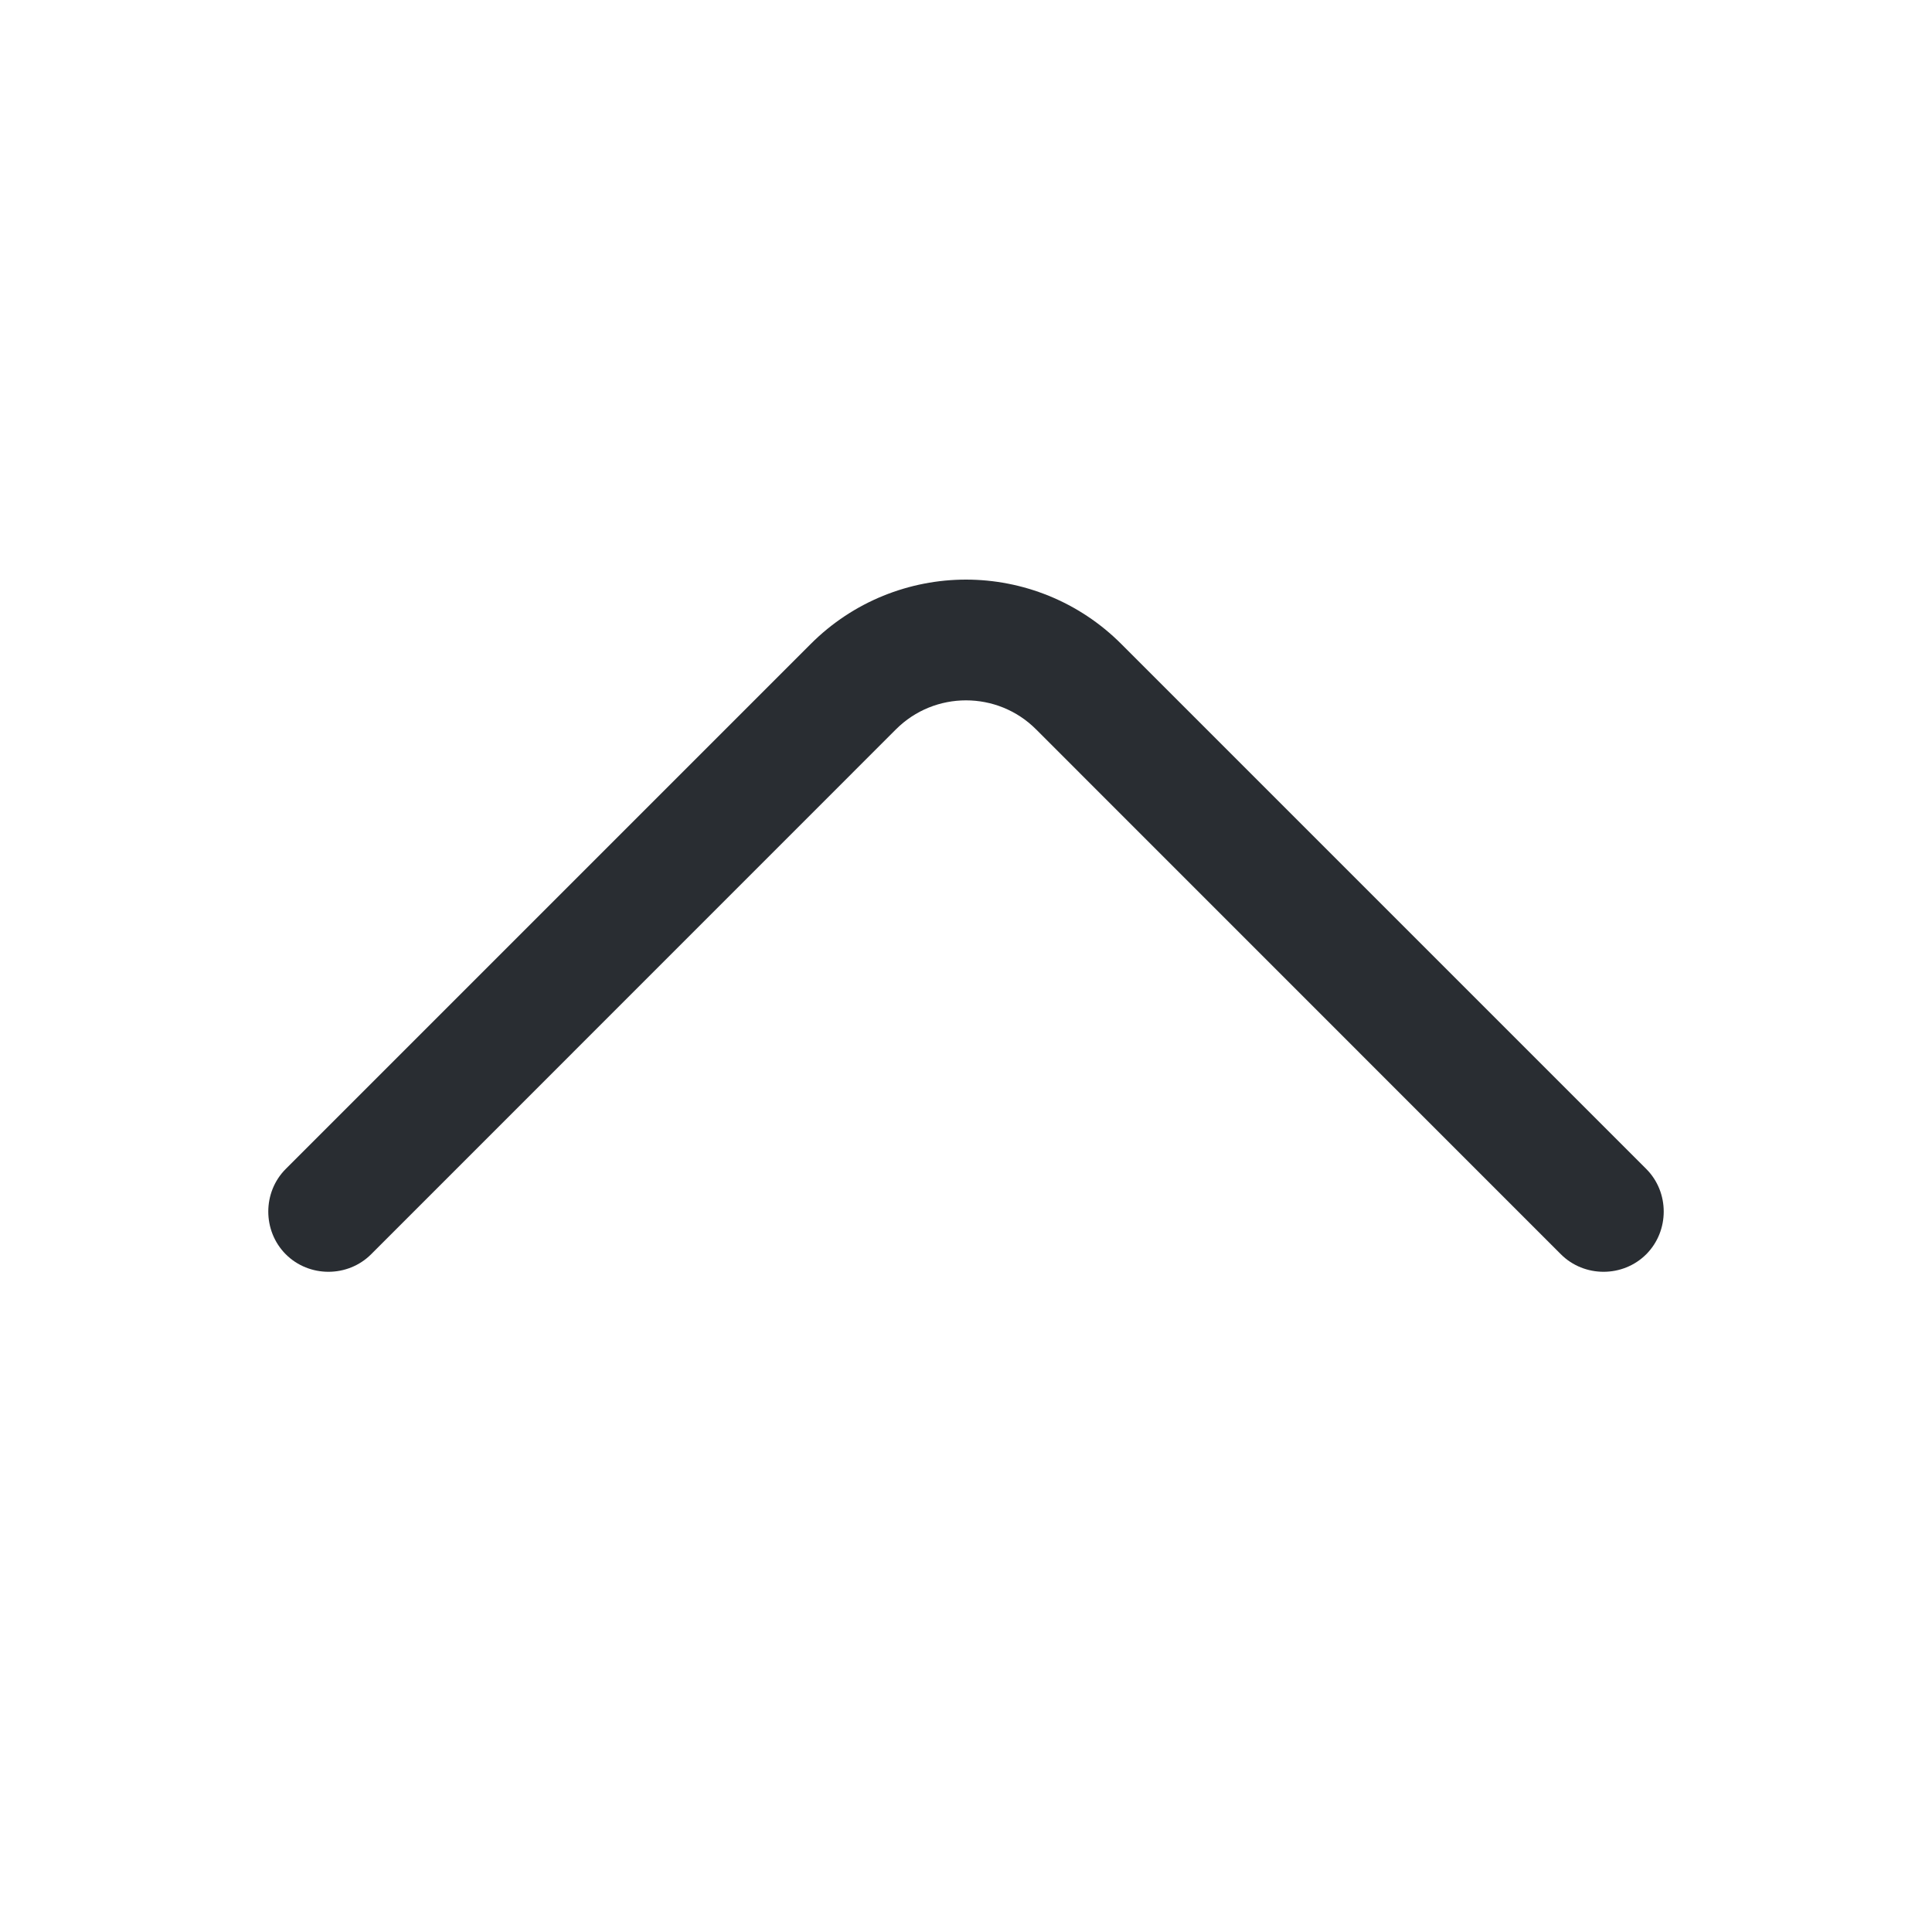 <svg width="20" height="20" viewBox="0 0 20 20" fill="none" xmlns="http://www.w3.org/2000/svg">
<path d="M10 6C10.583 6 11.167 6.225 11.608 6.667L17.042 12.101C17.283 12.342 17.283 12.742 17.042 12.984C16.8 13.226 16.4 13.226 16.158 12.984L10.725 7.55C10.325 7.15 9.675 7.15 9.275 7.55L3.842 12.984C3.6 13.226 3.2 13.226 2.958 12.984C2.717 12.742 2.717 12.342 2.958 12.101L8.392 6.667C8.833 6.225 9.417 6 10 6Z" fill="#292D32"/>
</svg>
